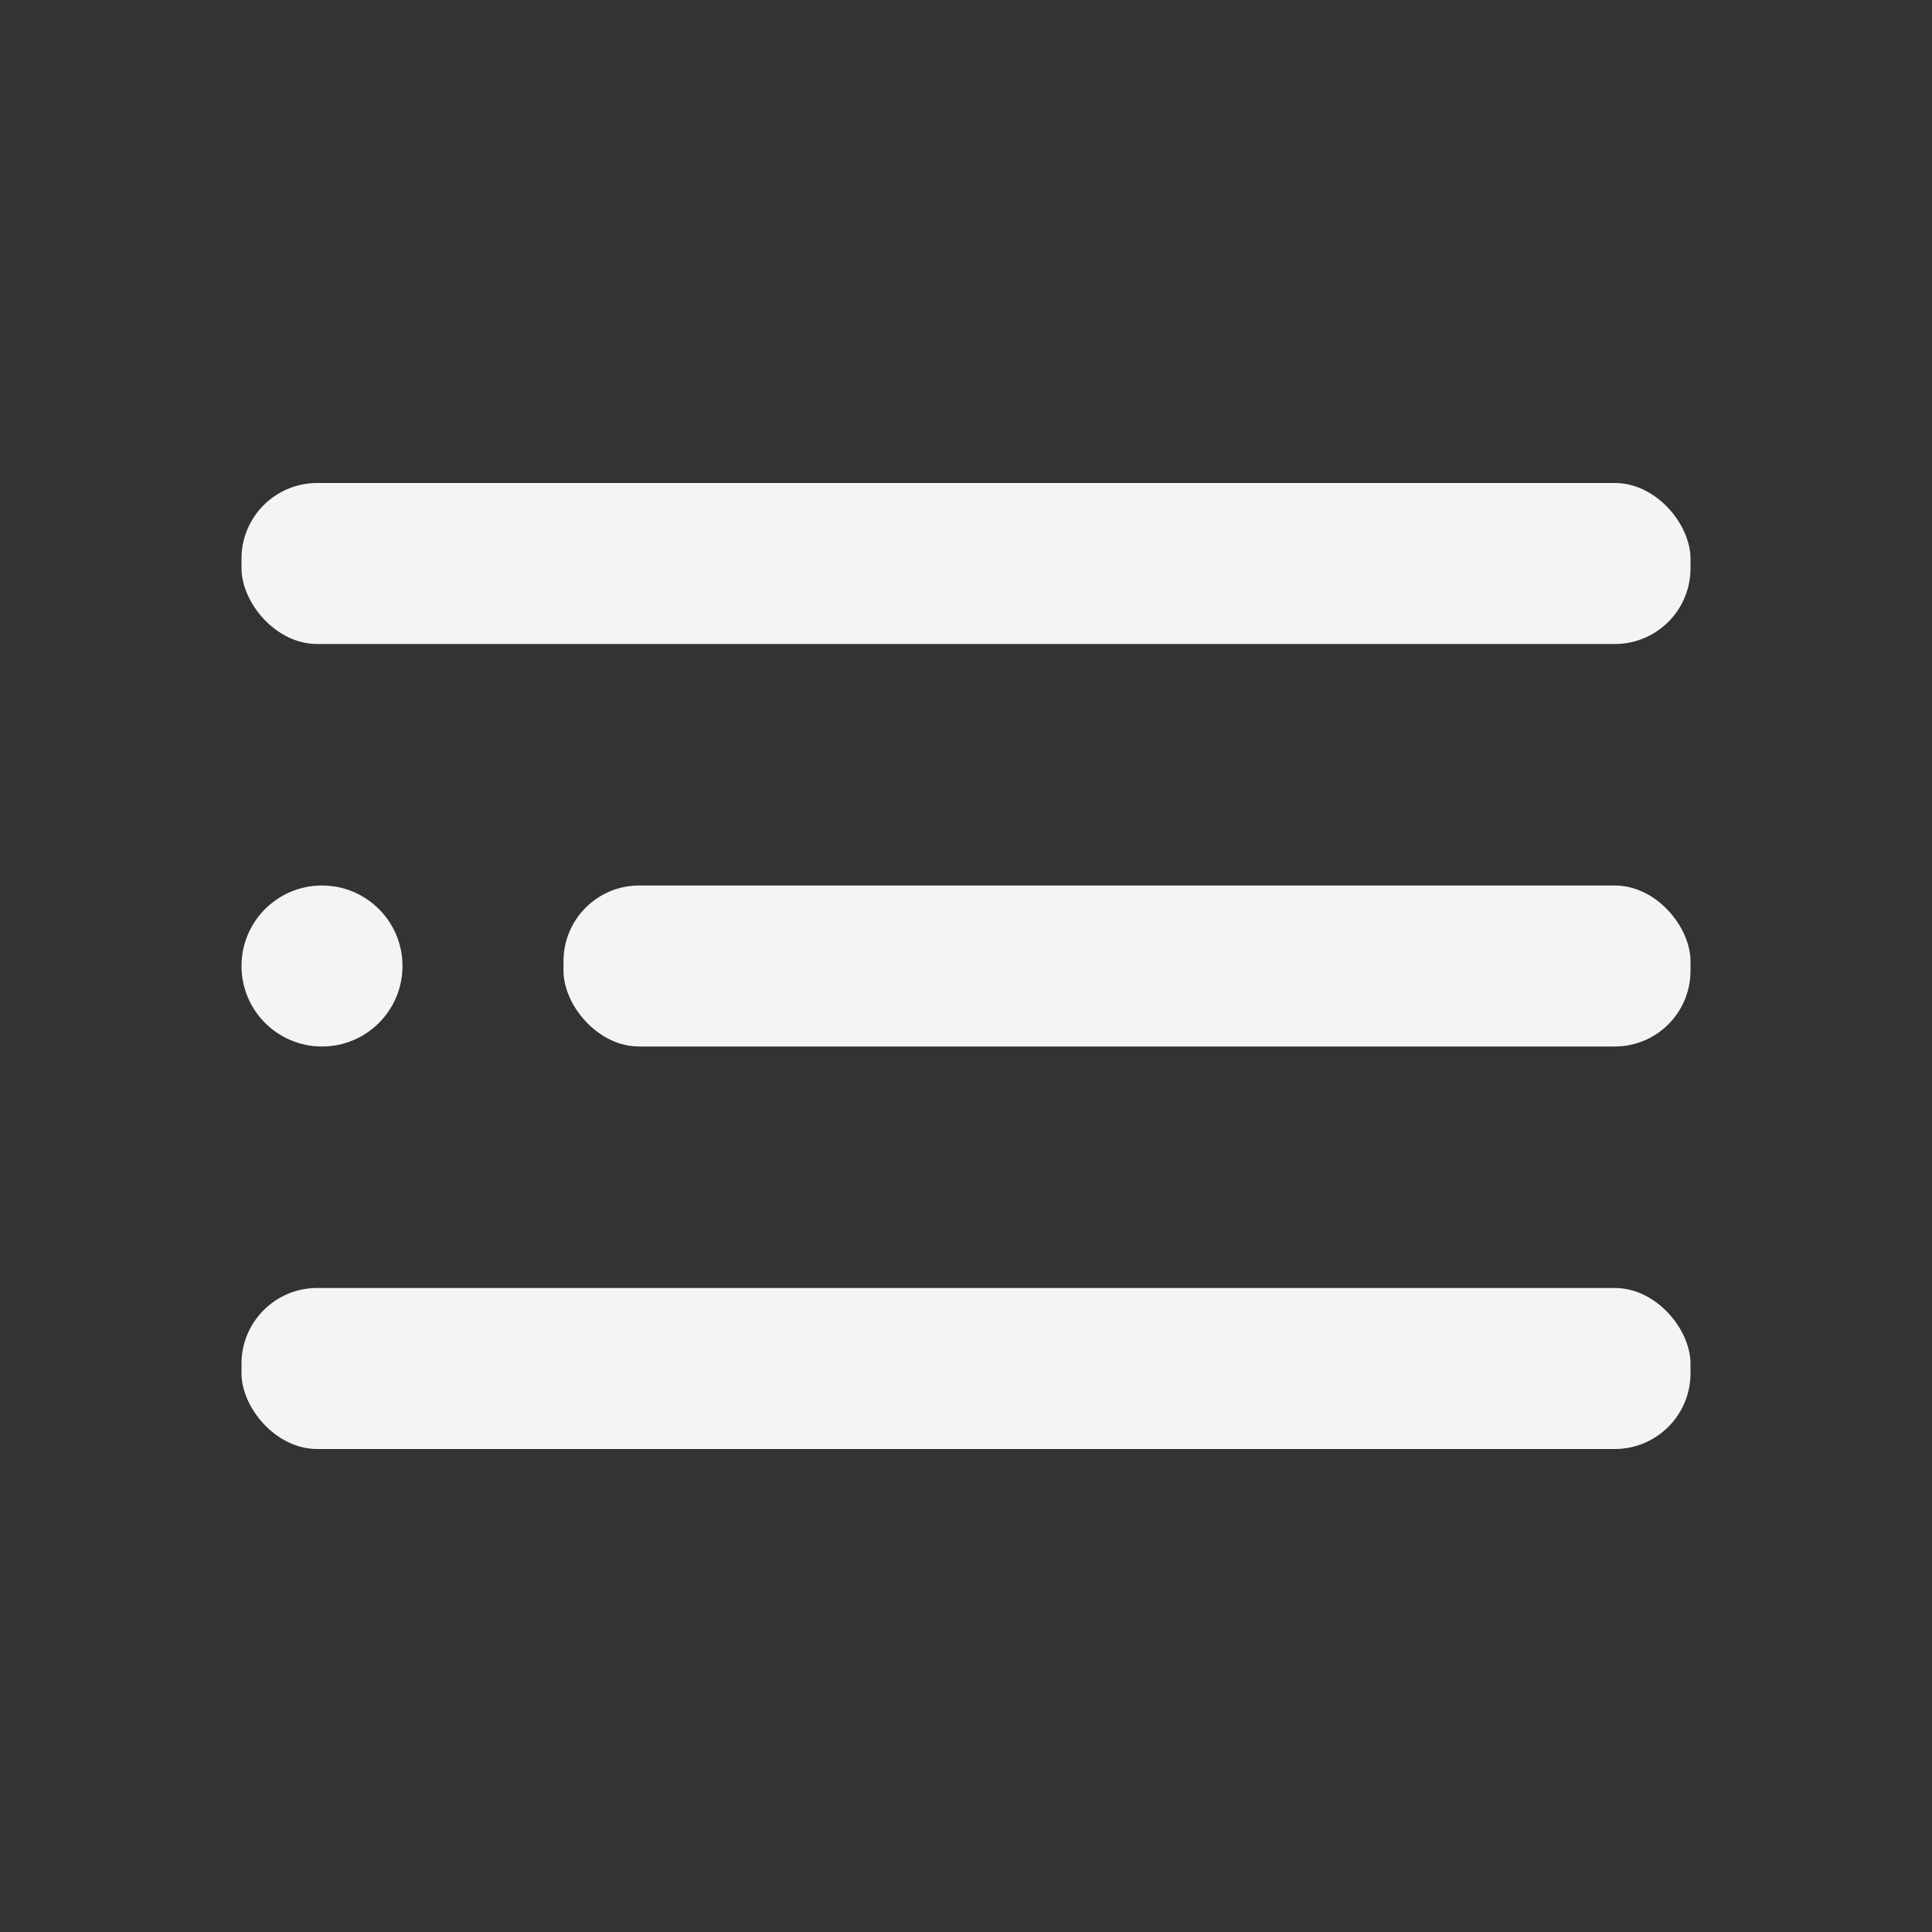 <svg xmlns="http://www.w3.org/2000/svg" viewBox="0 0 24 24"><rect x="0" y="0" width="24" height="24" fill="#333333" stroke="none"/><defs><style>.cls-1{fill:#17191e;opacity:0;}.cls-2{fill:#f4f4f7;}</style></defs><title>menu-2</title><g id="Layer_2" data-name="Layer 2"><g id="menu-2"><g id="menu-2-2" data-name="menu-2"><rect class="cls-1" width="24" height="24" transform="translate(24 24) rotate(180)"/><circle class="cls-2" cx="4" cy="12" r="1"/><rect class="cls-2" x="7" y="11" width="14" height="2" rx="0.94" ry="0.94"/><rect class="cls-2" x="3" y="16" width="18" height="2" rx="0.94" ry="0.94"/><rect class="cls-2" x="3" y="6" width="18" height="2" rx="0.94" ry="0.94"/></g></g></g></svg>
